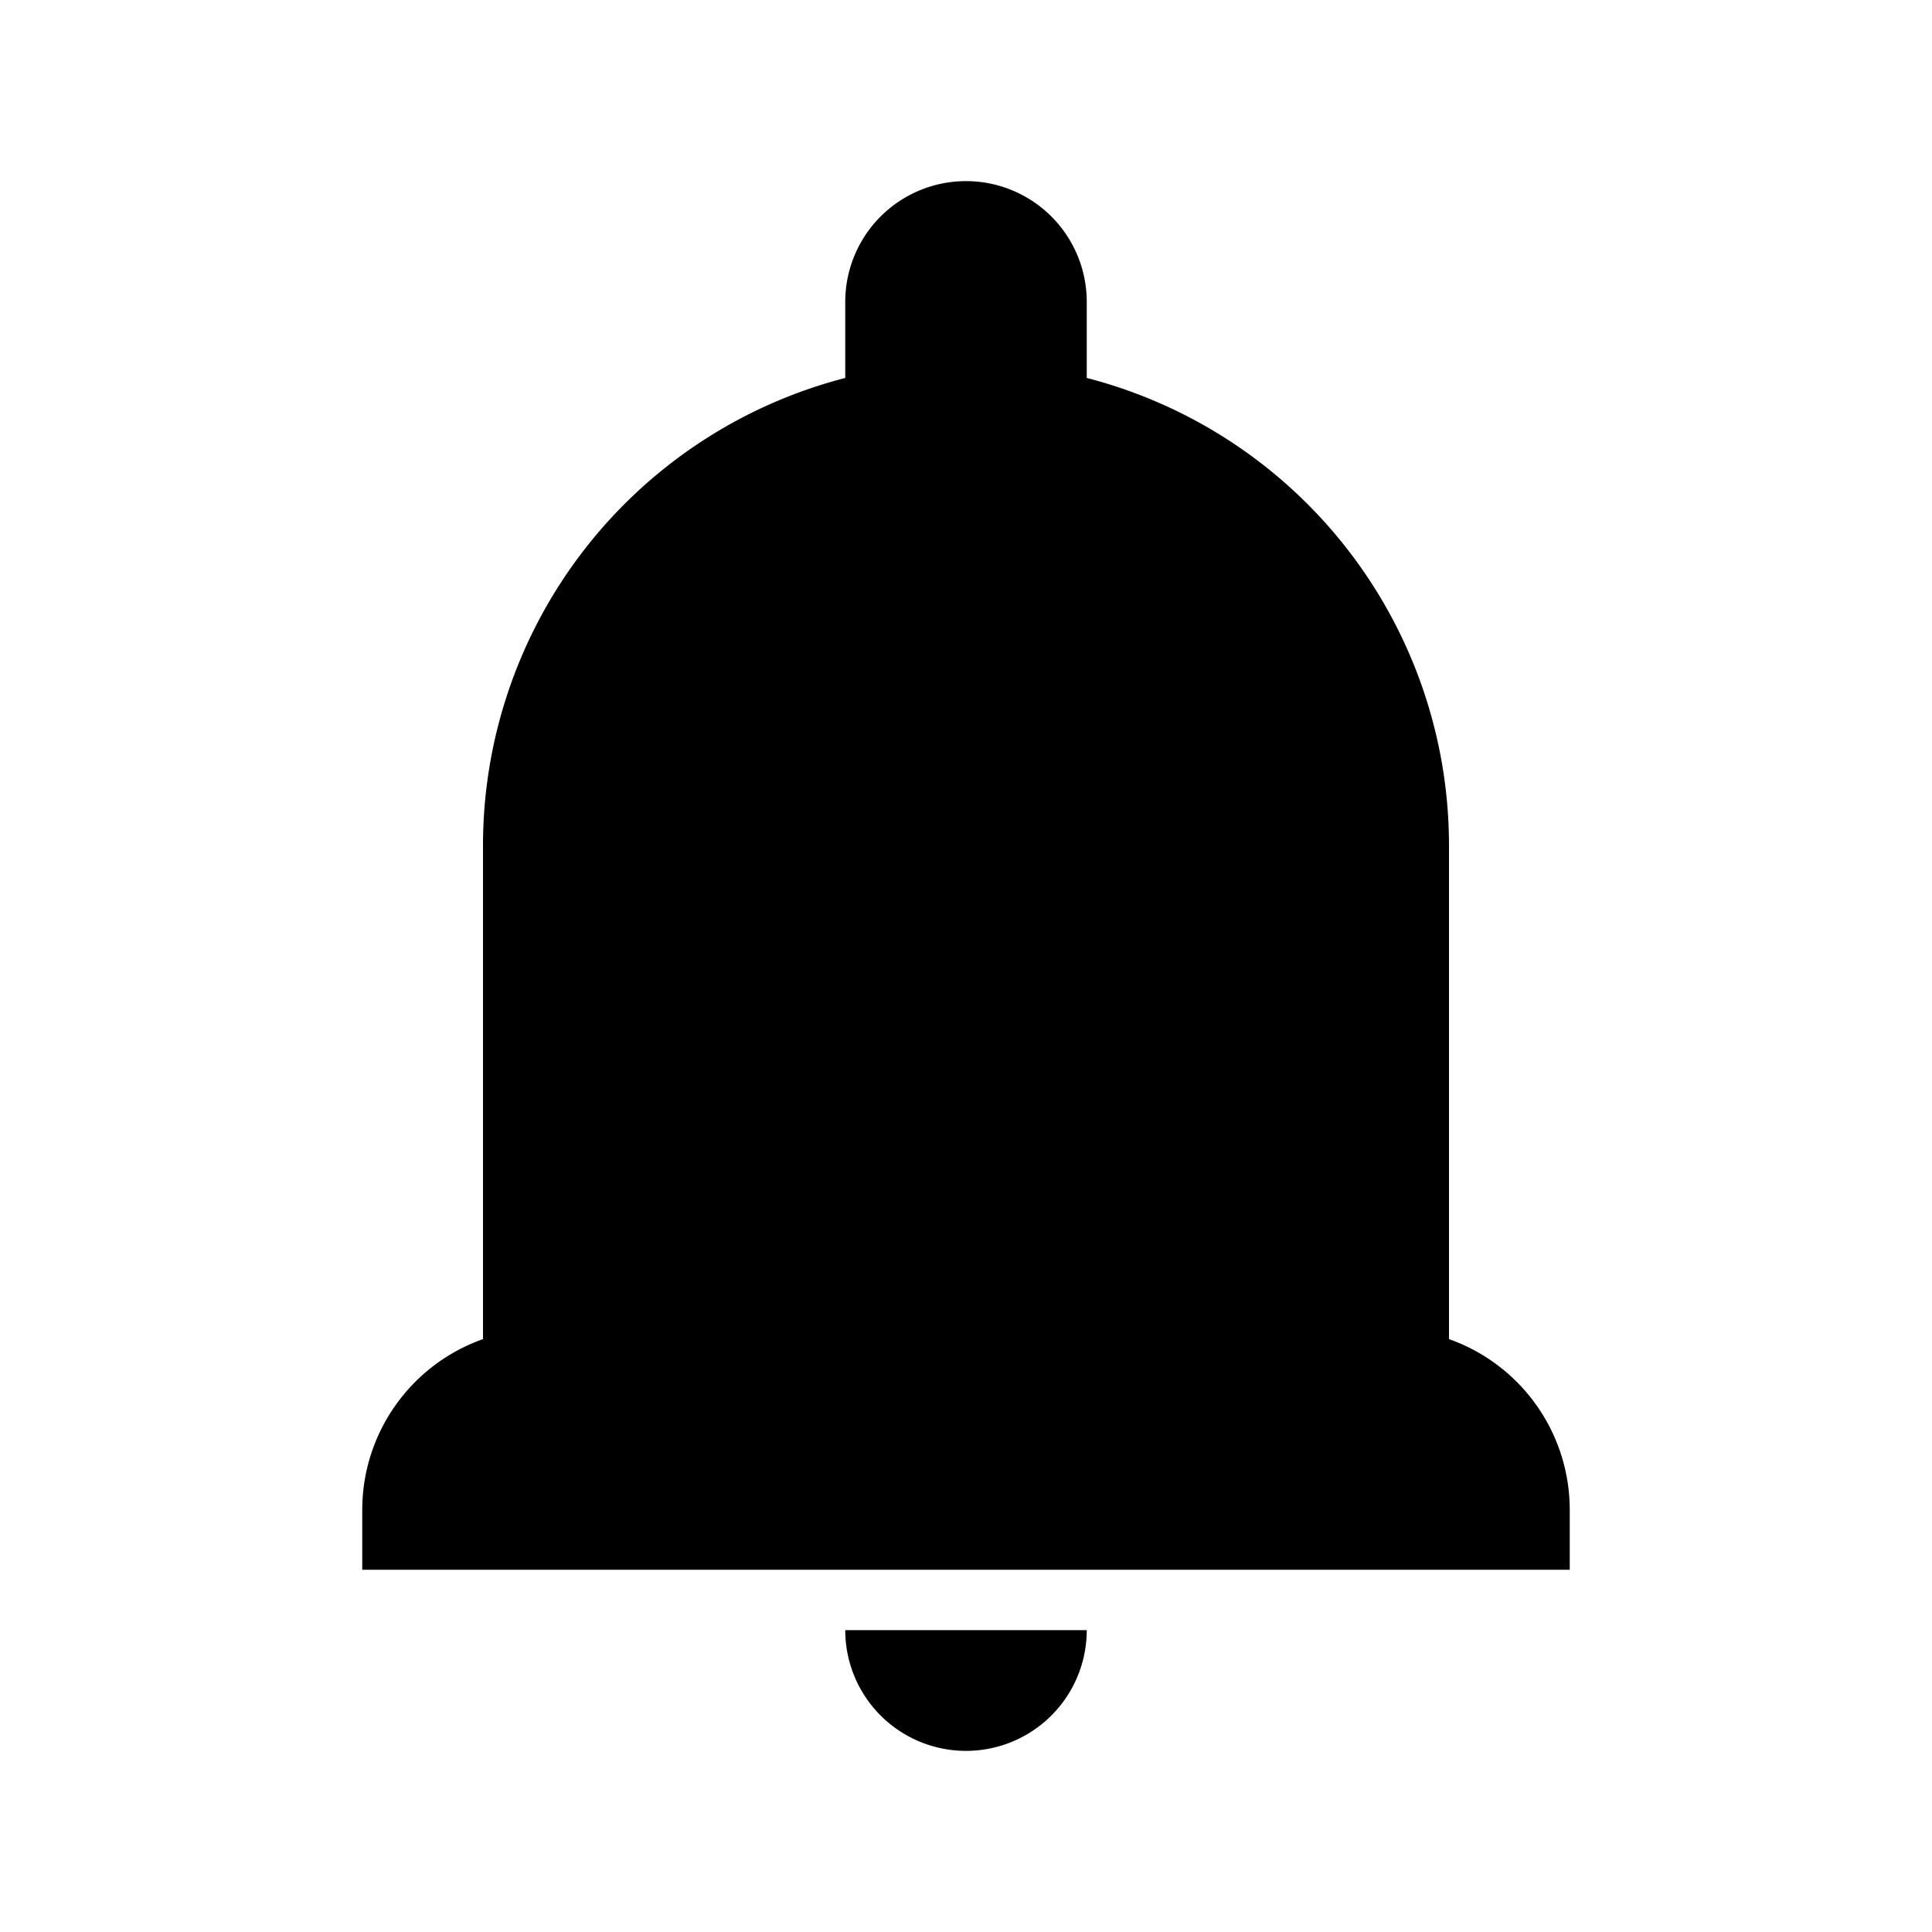 <svg id="icon" xmlns="http://www.w3.org/2000/svg" viewBox="0 0 32 32"><title>reminder</title><path d="M16,29a2,2,0,0,0,2-2H14A2,2,0,0,0,16,29Z"/><path d="M24,22.18V14a8,8,0,0,0-6-7.74V5a2,2,0,0,0-4,0V6.26A8,8,0,0,0,8,14v8.18A3,3,0,0,0,6,25v1H26V25A3,3,0,0,0,24,22.18Z"/></svg>